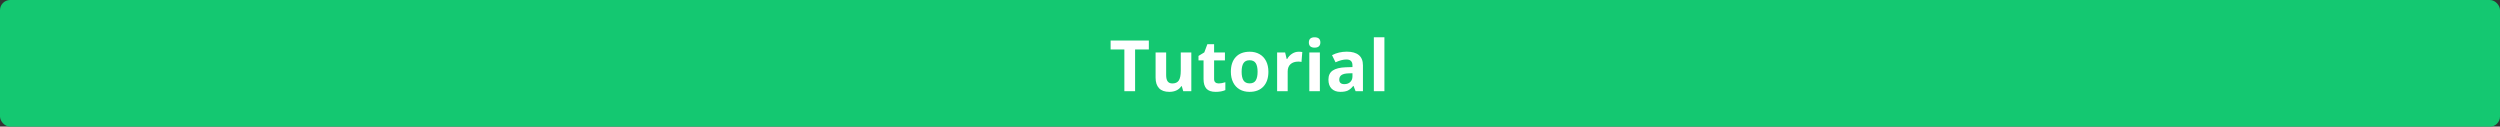 <svg width="2468" height="125" viewBox="0 0 2468 125" fill="none" xmlns="http://www.w3.org/2000/svg">
<rect x="0" y="0" width="2468" height="125" fill="#333333" stroke="none"/>
<rect width="2468" height="125" rx="10" fill="#14C871"/>
<path d="M1120.57 90H1109.97V48.848H1096.4V40.029H1134.14V48.848H1120.57V90ZM1168.08 90L1166.67 85.112H1166.13C1165.01 86.89 1163.43 88.268 1161.38 89.248C1159.33 90.205 1156.99 90.684 1154.37 90.684C1149.88 90.684 1146.5 89.487 1144.22 87.095C1141.94 84.679 1140.8 81.216 1140.8 76.704V51.787H1151.23V74.106C1151.23 76.864 1151.72 78.937 1152.7 80.327C1153.68 81.694 1155.24 82.378 1157.38 82.378C1160.29 82.378 1162.4 81.409 1163.7 79.473C1165 77.513 1165.65 74.277 1165.65 69.766V51.787H1176.07V90H1168.08ZM1203.11 82.378C1204.93 82.378 1207.12 81.979 1209.67 81.182V88.94C1207.08 90.103 1203.89 90.684 1200.1 90.684C1195.93 90.684 1192.89 89.635 1190.98 87.539C1189.09 85.42 1188.14 82.253 1188.14 78.037V59.614H1183.15V55.205L1188.89 51.719L1191.9 43.652H1198.56V51.787H1209.26V59.614H1198.56V78.037C1198.56 79.518 1198.97 80.612 1199.79 81.318C1200.64 82.025 1201.74 82.378 1203.11 82.378ZM1225.74 70.825C1225.74 74.608 1226.35 77.467 1227.58 79.404C1228.84 81.341 1230.86 82.31 1233.67 82.31C1236.45 82.31 1238.44 81.353 1239.65 79.439C1240.88 77.502 1241.49 74.63 1241.49 70.825C1241.49 67.043 1240.88 64.206 1239.65 62.315C1238.42 60.423 1236.4 59.477 1233.6 59.477C1230.82 59.477 1228.81 60.423 1227.58 62.315C1226.35 64.183 1225.74 67.02 1225.74 70.825ZM1252.16 70.825C1252.16 77.046 1250.52 81.911 1247.24 85.42C1243.96 88.929 1239.39 90.684 1233.53 90.684C1229.86 90.684 1226.63 89.886 1223.82 88.291C1221.02 86.673 1218.87 84.36 1217.36 81.353C1215.86 78.345 1215.11 74.836 1215.11 70.825C1215.11 64.582 1216.74 59.728 1220 56.265C1223.25 52.801 1227.83 51.069 1233.74 51.069C1237.4 51.069 1240.64 51.867 1243.44 53.462C1246.25 55.057 1248.4 57.347 1249.9 60.332C1251.41 63.317 1252.16 66.815 1252.16 70.825ZM1282.1 51.069C1283.51 51.069 1284.69 51.172 1285.62 51.377L1284.83 61.152C1283.99 60.925 1282.97 60.81 1281.76 60.81C1278.43 60.81 1275.83 61.665 1273.96 63.374C1272.12 65.083 1271.2 67.476 1271.2 70.552V90H1260.77V51.787H1268.67L1270.21 58.213H1270.72C1271.9 56.071 1273.5 54.351 1275.5 53.052C1277.53 51.73 1279.73 51.069 1282.1 51.069ZM1292.11 41.909C1292.11 38.514 1294.01 36.816 1297.79 36.816C1301.57 36.816 1303.46 38.514 1303.46 41.909C1303.46 43.527 1302.98 44.792 1302.03 45.703C1301.09 46.592 1299.68 47.036 1297.79 47.036C1294.01 47.036 1292.11 45.327 1292.11 41.909ZM1302.98 90H1292.56V51.787H1302.98V90ZM1338.22 90L1336.21 84.805H1335.93C1334.18 87.015 1332.37 88.553 1330.5 89.419C1328.65 90.262 1326.24 90.684 1323.25 90.684C1319.58 90.684 1316.69 89.635 1314.57 87.539C1312.47 85.443 1311.43 82.458 1311.43 78.584C1311.43 74.528 1312.84 71.543 1315.66 69.629C1318.51 67.692 1322.8 66.621 1328.52 66.416L1335.15 66.211V64.536C1335.15 60.662 1333.16 58.726 1329.2 58.726C1326.15 58.726 1322.56 59.648 1318.43 61.494L1314.98 54.453C1319.38 52.152 1324.25 51.001 1329.61 51.001C1334.74 51.001 1338.67 52.117 1341.4 54.351C1344.14 56.584 1345.5 59.979 1345.5 64.536V90H1338.22ZM1335.15 72.295L1331.11 72.432C1328.08 72.523 1325.83 73.07 1324.35 74.072C1322.86 75.075 1322.12 76.602 1322.12 78.652C1322.12 81.592 1323.81 83.061 1327.18 83.061C1329.6 83.061 1331.52 82.367 1332.96 80.977C1334.42 79.587 1335.15 77.741 1335.15 75.439V72.295ZM1366.69 90H1356.27V36.816H1366.69V90Z" fill="white"/>
</svg>
